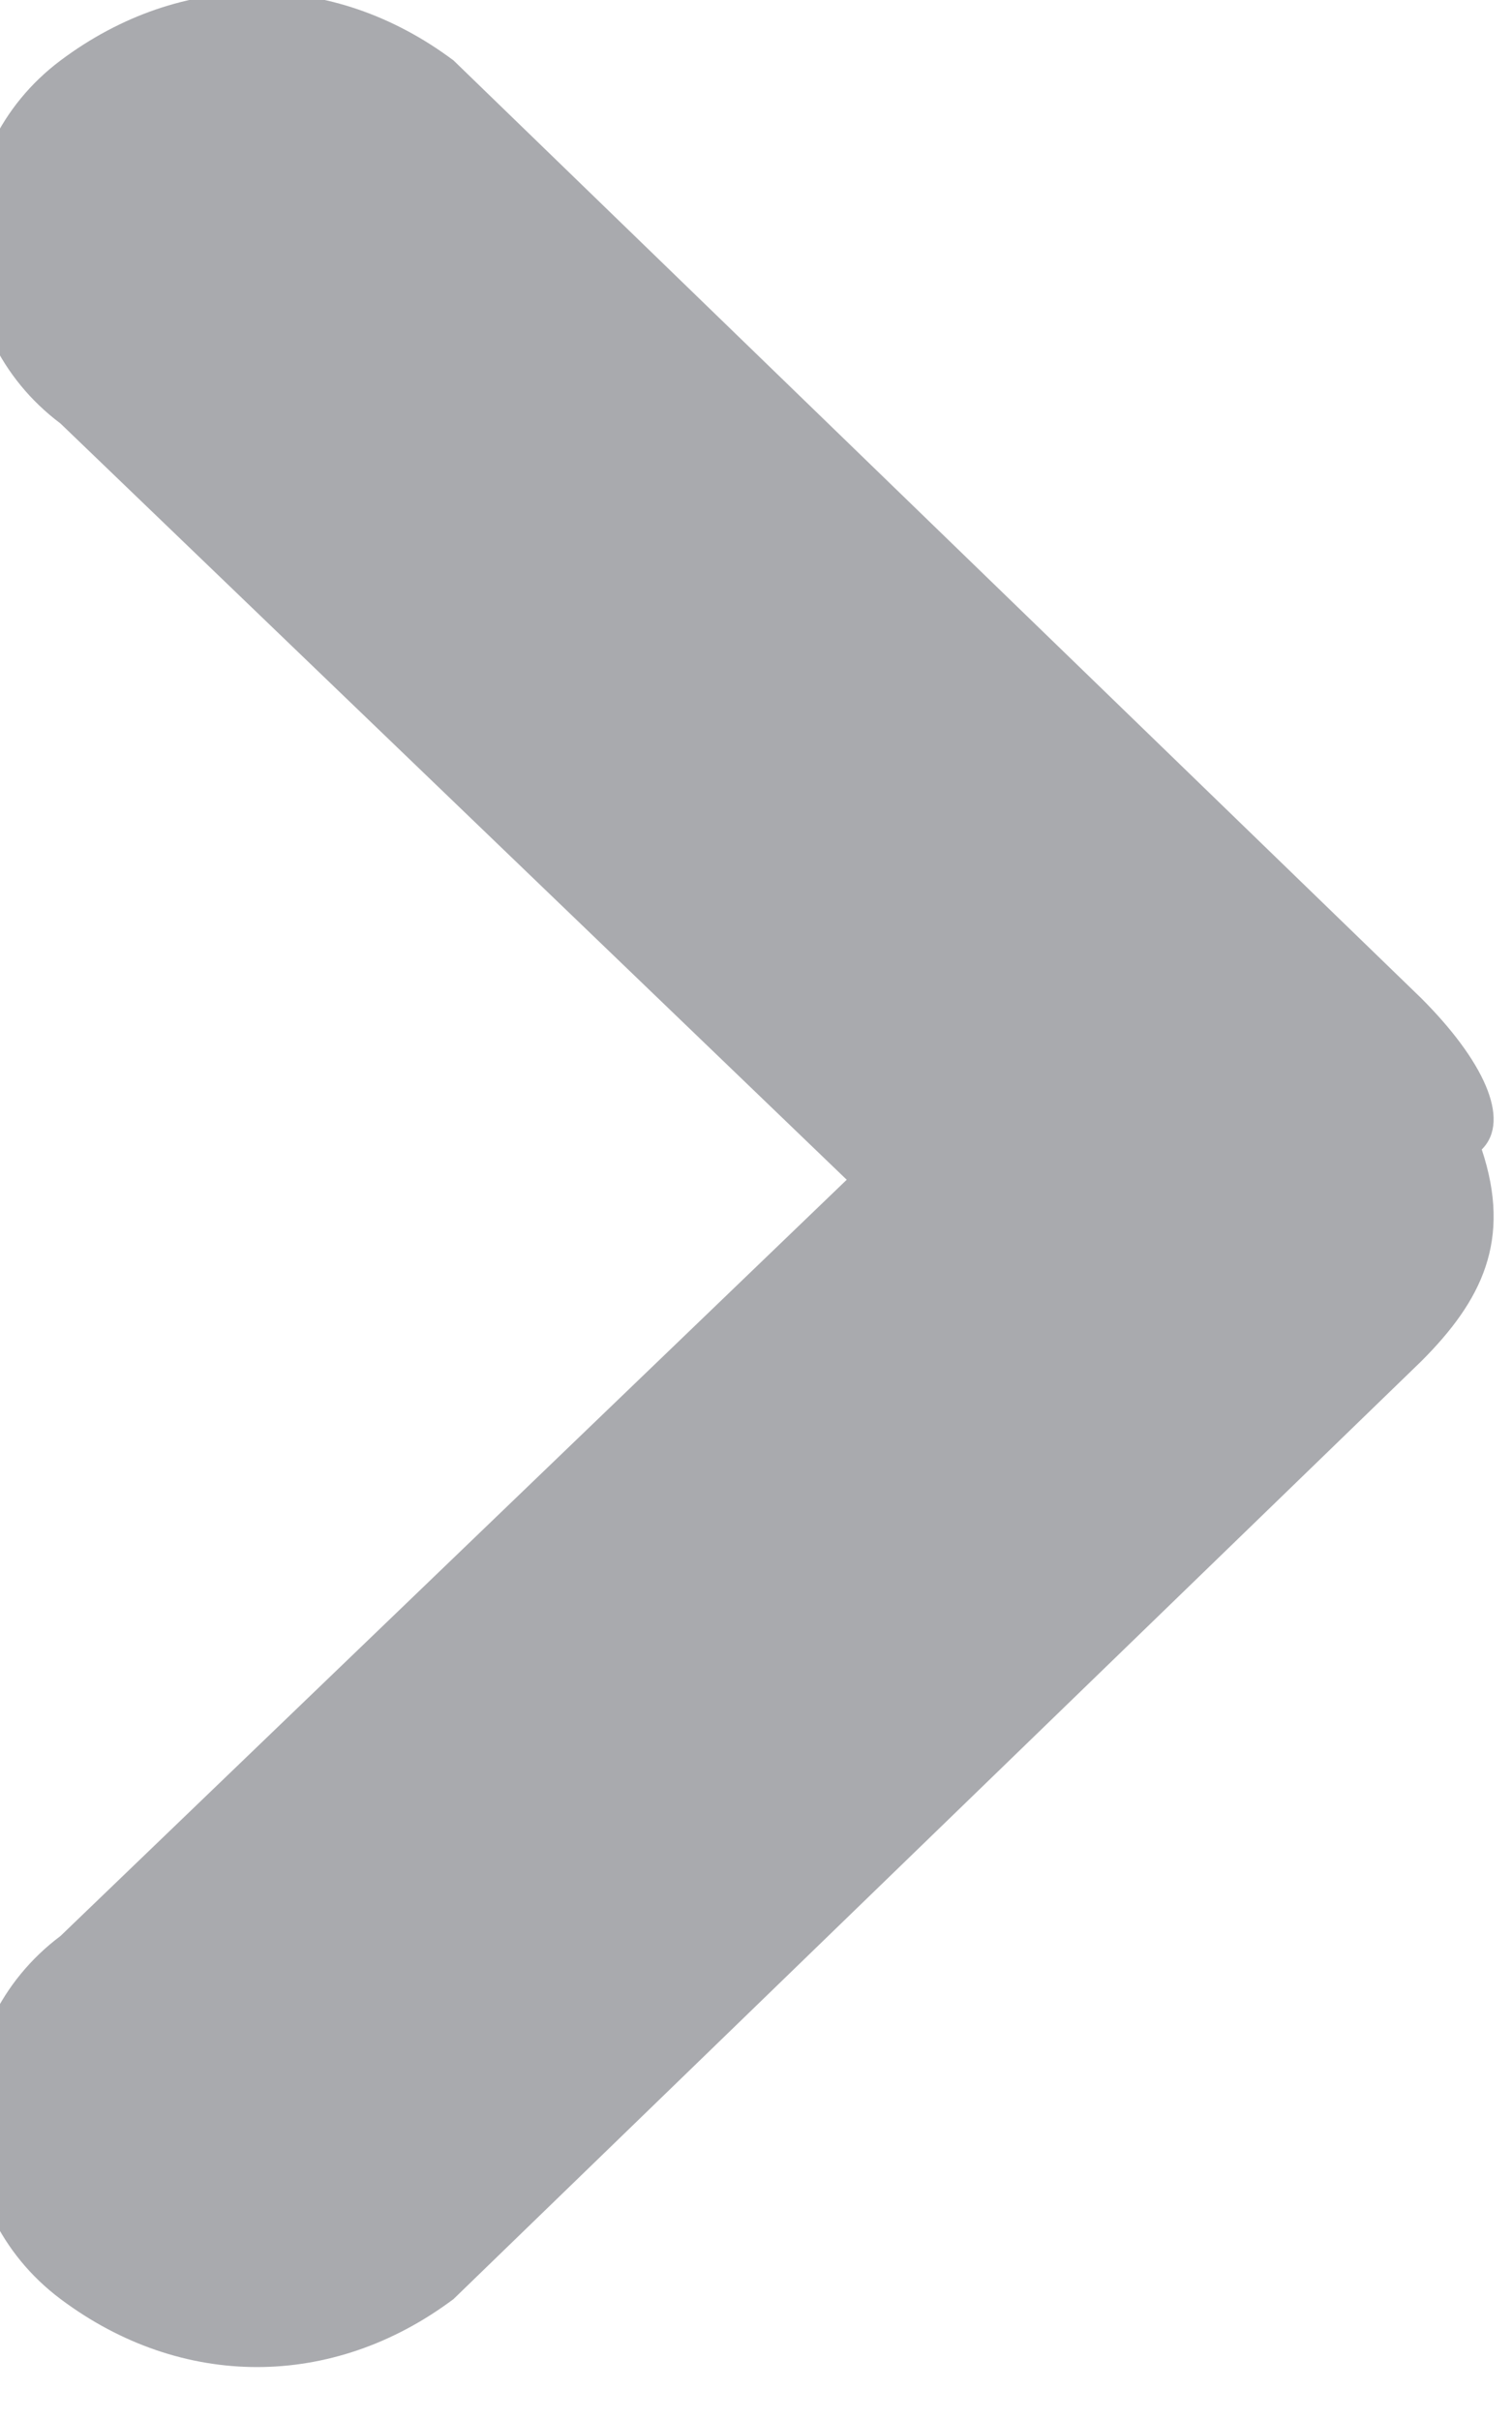 <?xml version="1.0" encoding="utf-8"?>
<!-- Generator: Adobe Illustrator 19.1.0, SVG Export Plug-In . SVG Version: 6.00 Build 0)  -->
<svg version="1.1" id="Layer_1" xmlns="http://www.w3.org/2000/svg" xmlns:xlink="http://www.w3.org/1999/xlink" x="0px" y="0px"
	 viewBox="-309 239 5 8" style="enable-background:new -309 239 5 8;" xml:space="preserve">
<style type="text/css">
	.st0{fill:#A9AAAE;}
	.st1{fill-rule:evenodd;clip-rule:evenodd;fill:#A9AAAE;}
</style>
<g>
	<g>
		<path class="st0" d="M-936,708c-3,0-5.5,2.5-5.5,5.5s2.5,5.5,5.5,5.5s5.5-2.5,5.5-5.5S-933,708-936,708z M-933.6,713.5l-2.3,1.5
			c-0.3,0.2-0.7,0-0.8-0.2l-2.1-2.7c-0.2-0.3,0-0.6,0.3-0.8s0.7,0,0.8,0.2l1.9,2.2l1.8-1.2c0.3-0.2,0.7,0,0.8,0.2
			C-933.1,713-933.3,713.3-933.6,713.5z"/>
	</g>
</g>
<g>
	<g>
		<path class="st1" d="M-304.3,242.3l-3.2-3.1c-0.4-0.3-0.9-0.3-1.3,0c-0.4,0.3-0.4,0.9,0,1.2l2.6,2.5l-2.6,2.5
			c-0.4,0.3-0.4,0.9,0,1.2c0.4,0.3,0.9,0.3,1.3,0l3.2-3.1c0.2-0.2,0.3-0.4,0.2-0.7C-304,242.7-304.1,242.5-304.3,242.3z"/>
	</g>
</g>
</svg>
